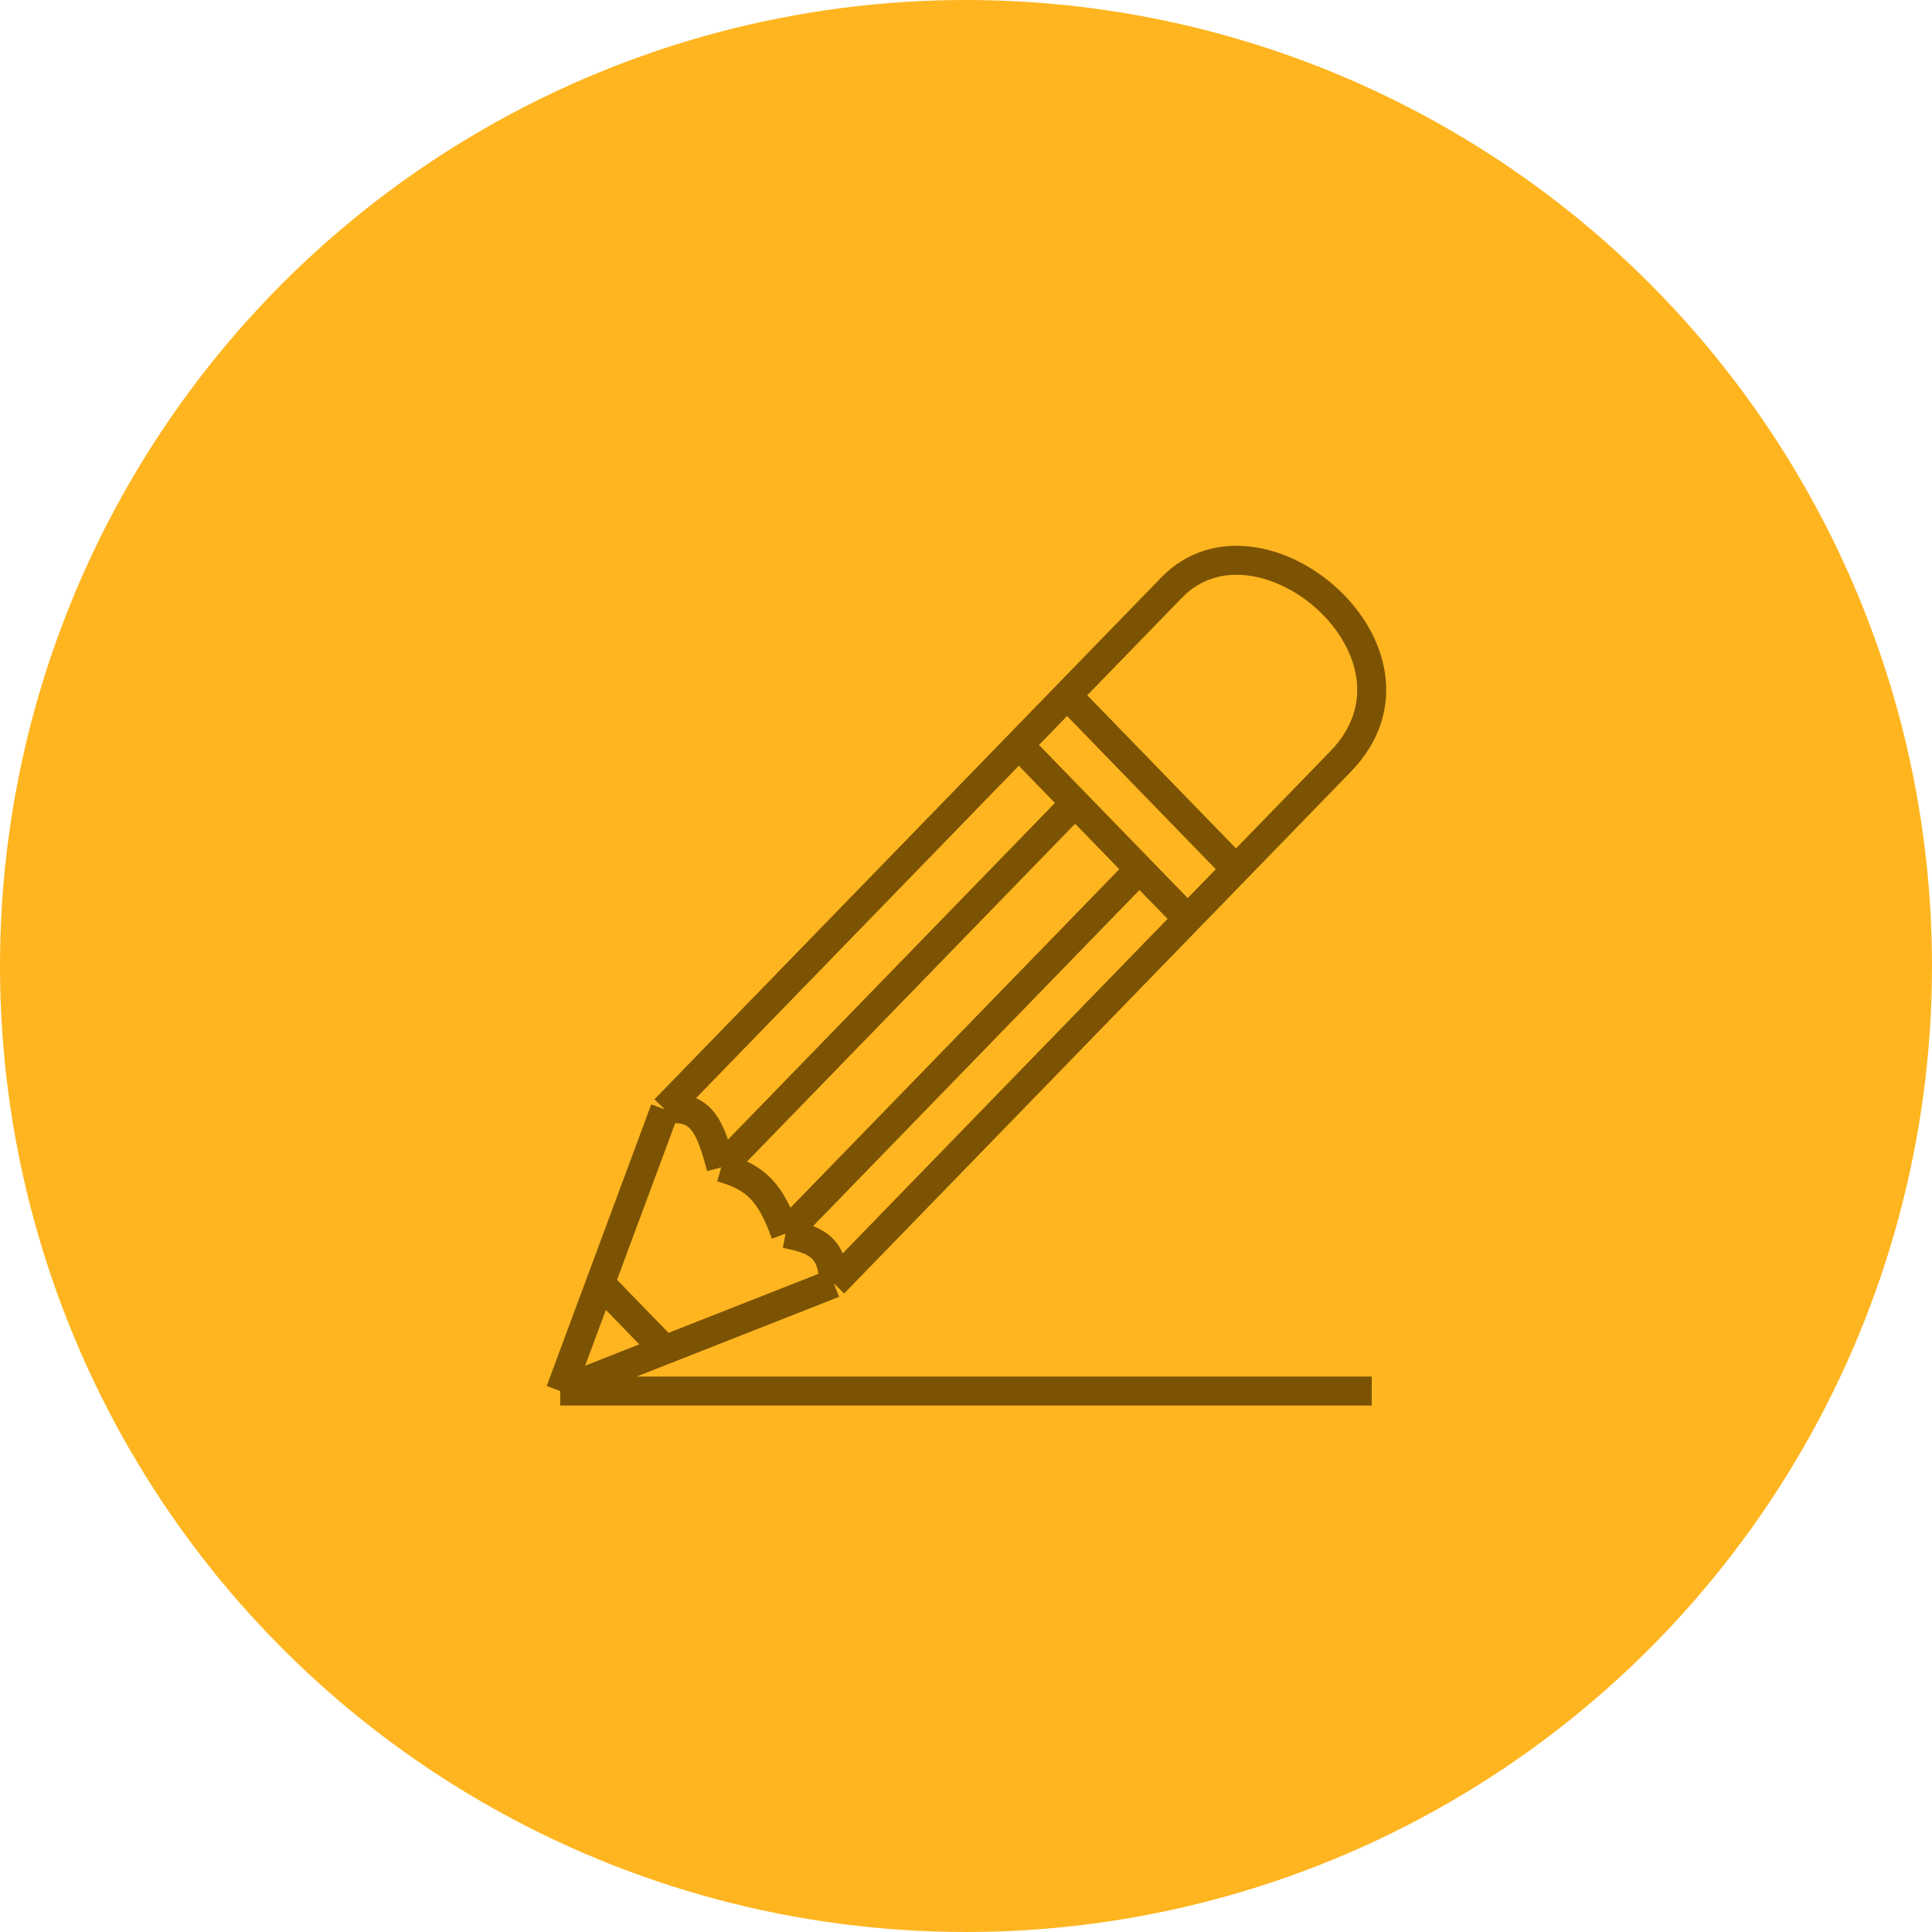 <svg width="100" height="100" viewBox="0 0 100 100" fill="none" xmlns="http://www.w3.org/2000/svg">
<circle cx="50" cy="50" r="50" fill="#FFB520"/>
<path d="M29 72L31.07 66.426M29 72L34.413 69.869M29 72H71M34.413 57.423C36.245 57.177 36.724 58.157 37.327 60.424M34.413 57.423L52.733 38.559M34.413 57.423L31.07 66.426M43.157 66.426C43.088 64.739 42.503 64.193 40.658 63.854M43.157 66.426L61.477 47.562M43.157 66.426L34.413 69.869M40.658 63.854C39.881 61.737 39.177 60.949 37.327 60.424M40.658 63.854L58.957 45.012M37.327 60.424L55.648 41.56M61.477 47.562L69.388 39.416C74.801 33.842 65.224 25.696 60.644 30.413L52.733 38.559M61.477 47.562L52.733 38.559M63.975 44.99L55.231 35.986M31.07 66.426L34.413 69.869" stroke="#7B5302" stroke-width="1.5"/>
</svg>
